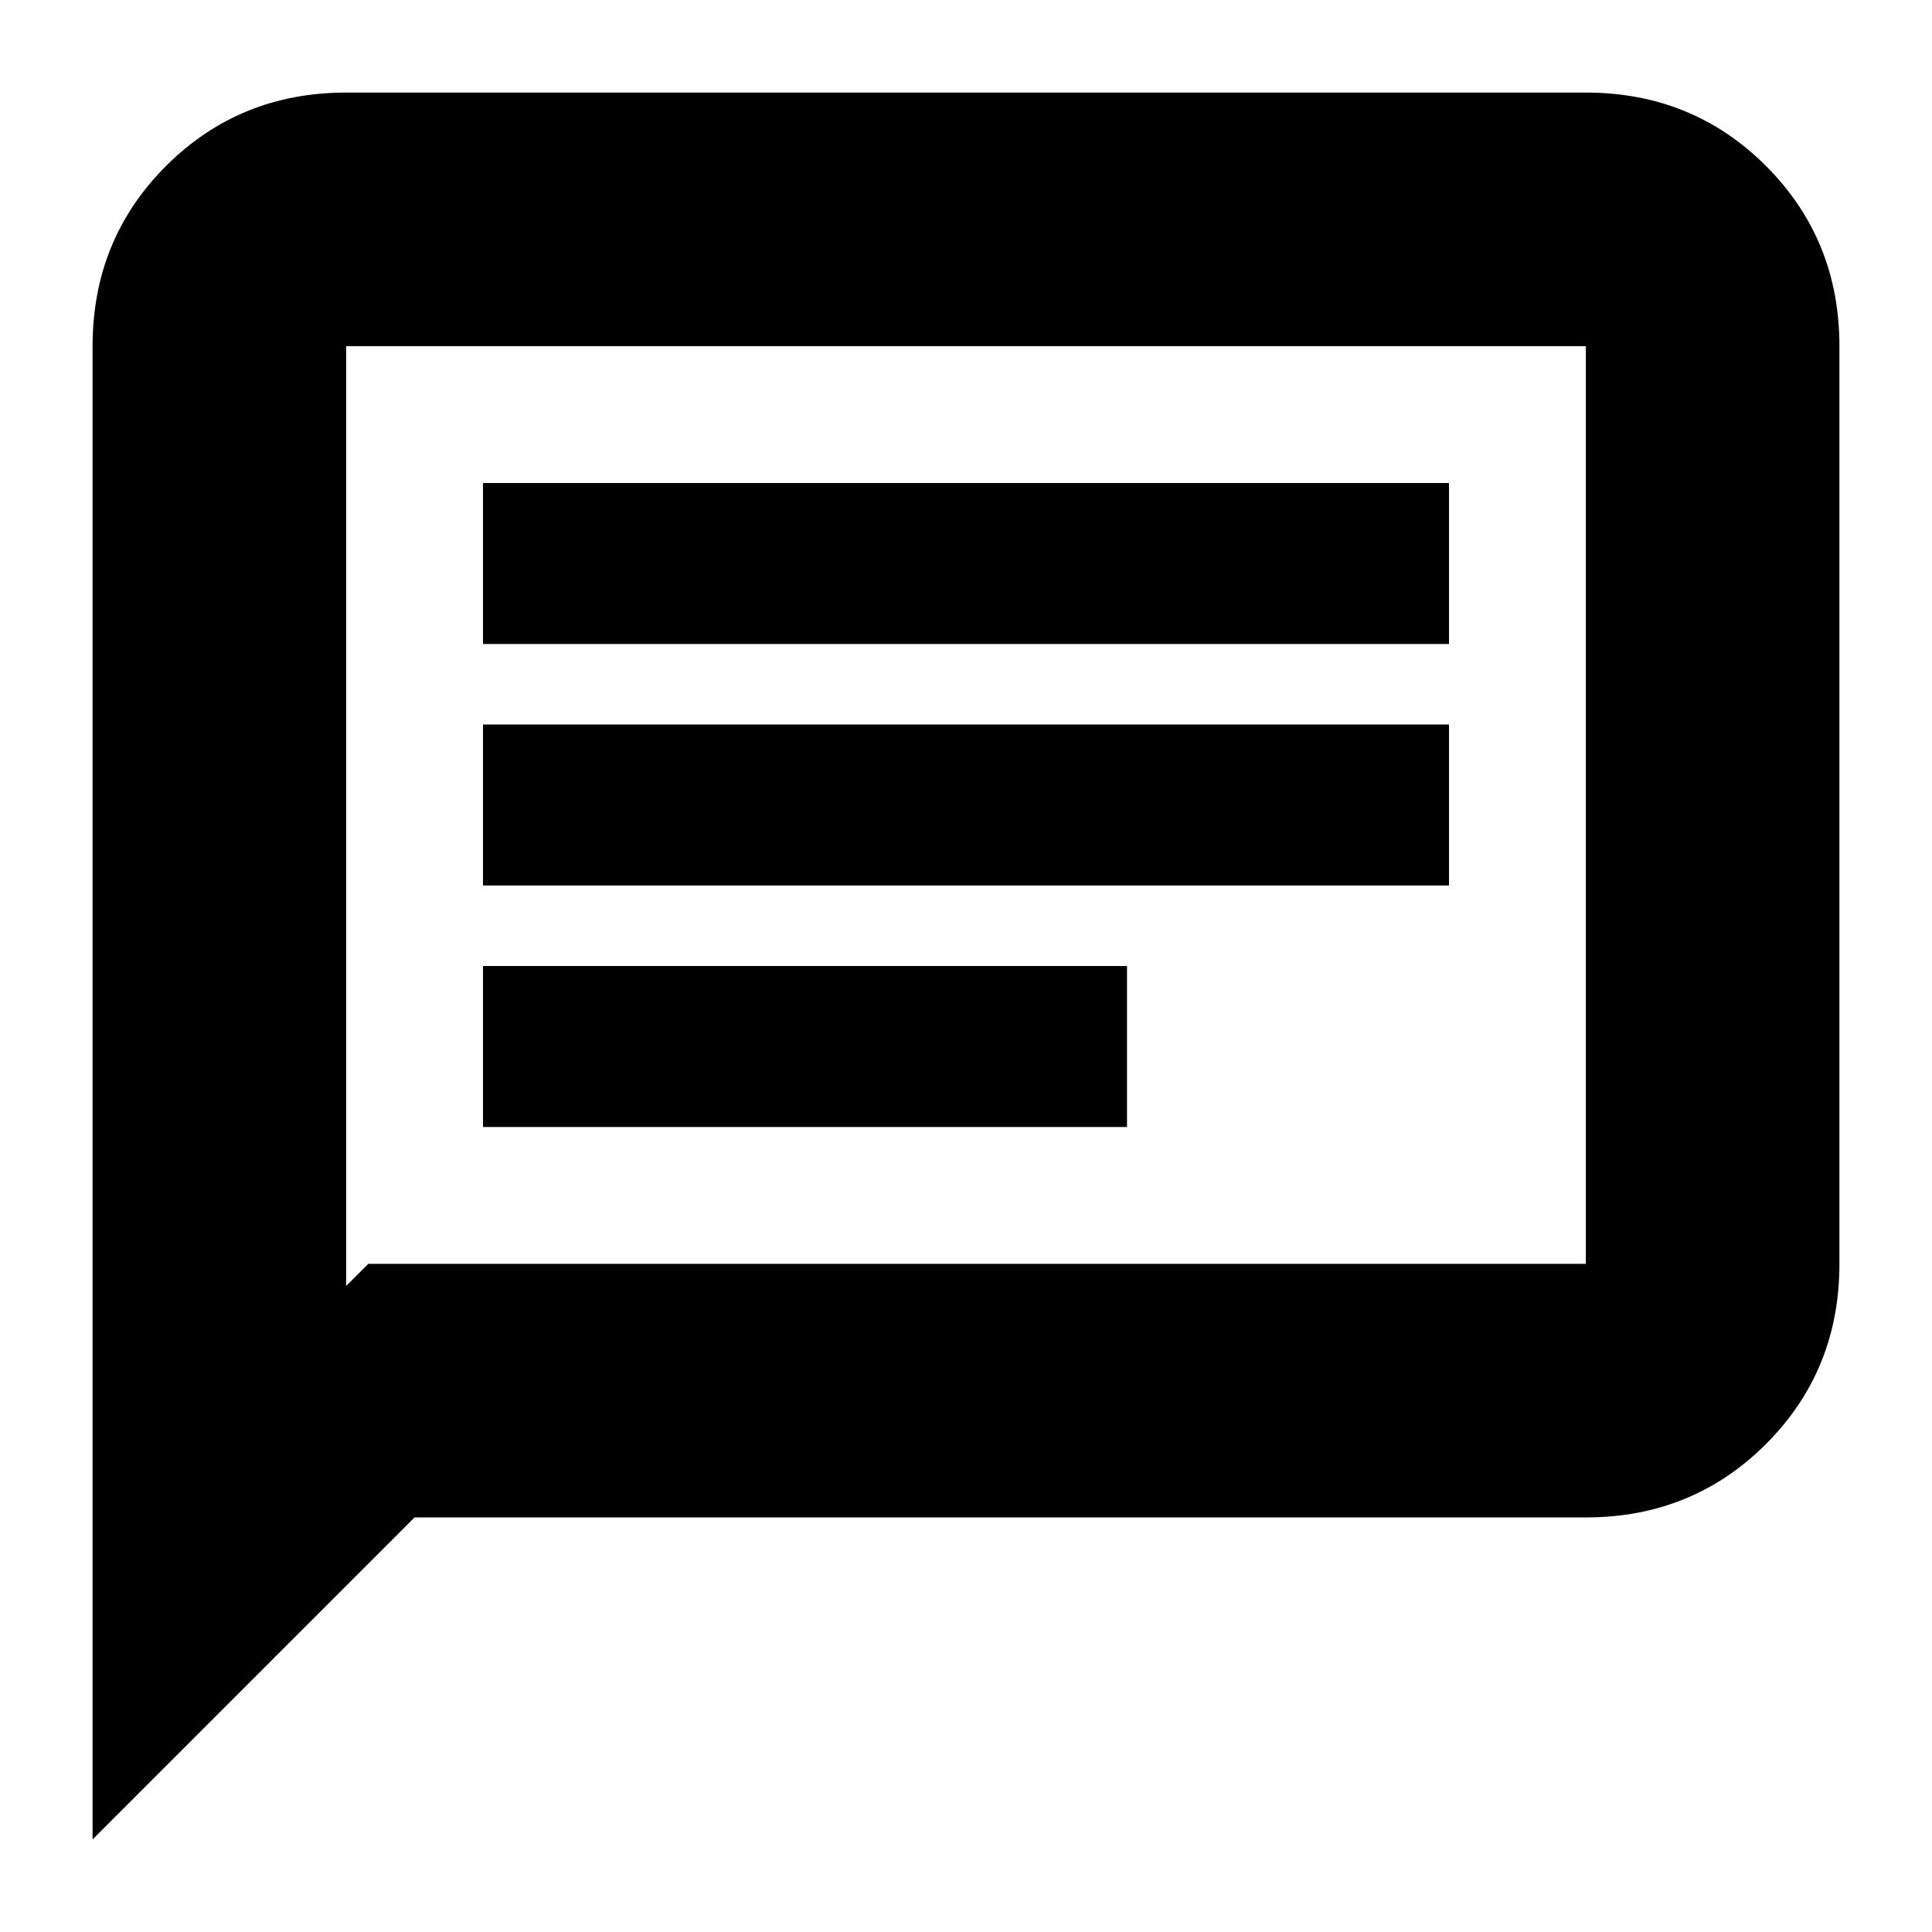 <svg xmlns="http://www.w3.org/2000/svg" height="24" width="24"><path d="M6 14h8v-2H6Zm0-3h12V9H6Zm0-3h12V6H6ZM1.15 22.85V4.3q0-1.325.912-2.238.913-.912 2.238-.912h15.4q1.325 0 2.238.912.912.913.912 2.238v11.4q0 1.325-.912 2.238-.913.912-2.238.912H5.15Zm3.15-6.875.275-.275H19.7V4.3H4.3ZM4.3 4.3v11.675Z"/></svg>
